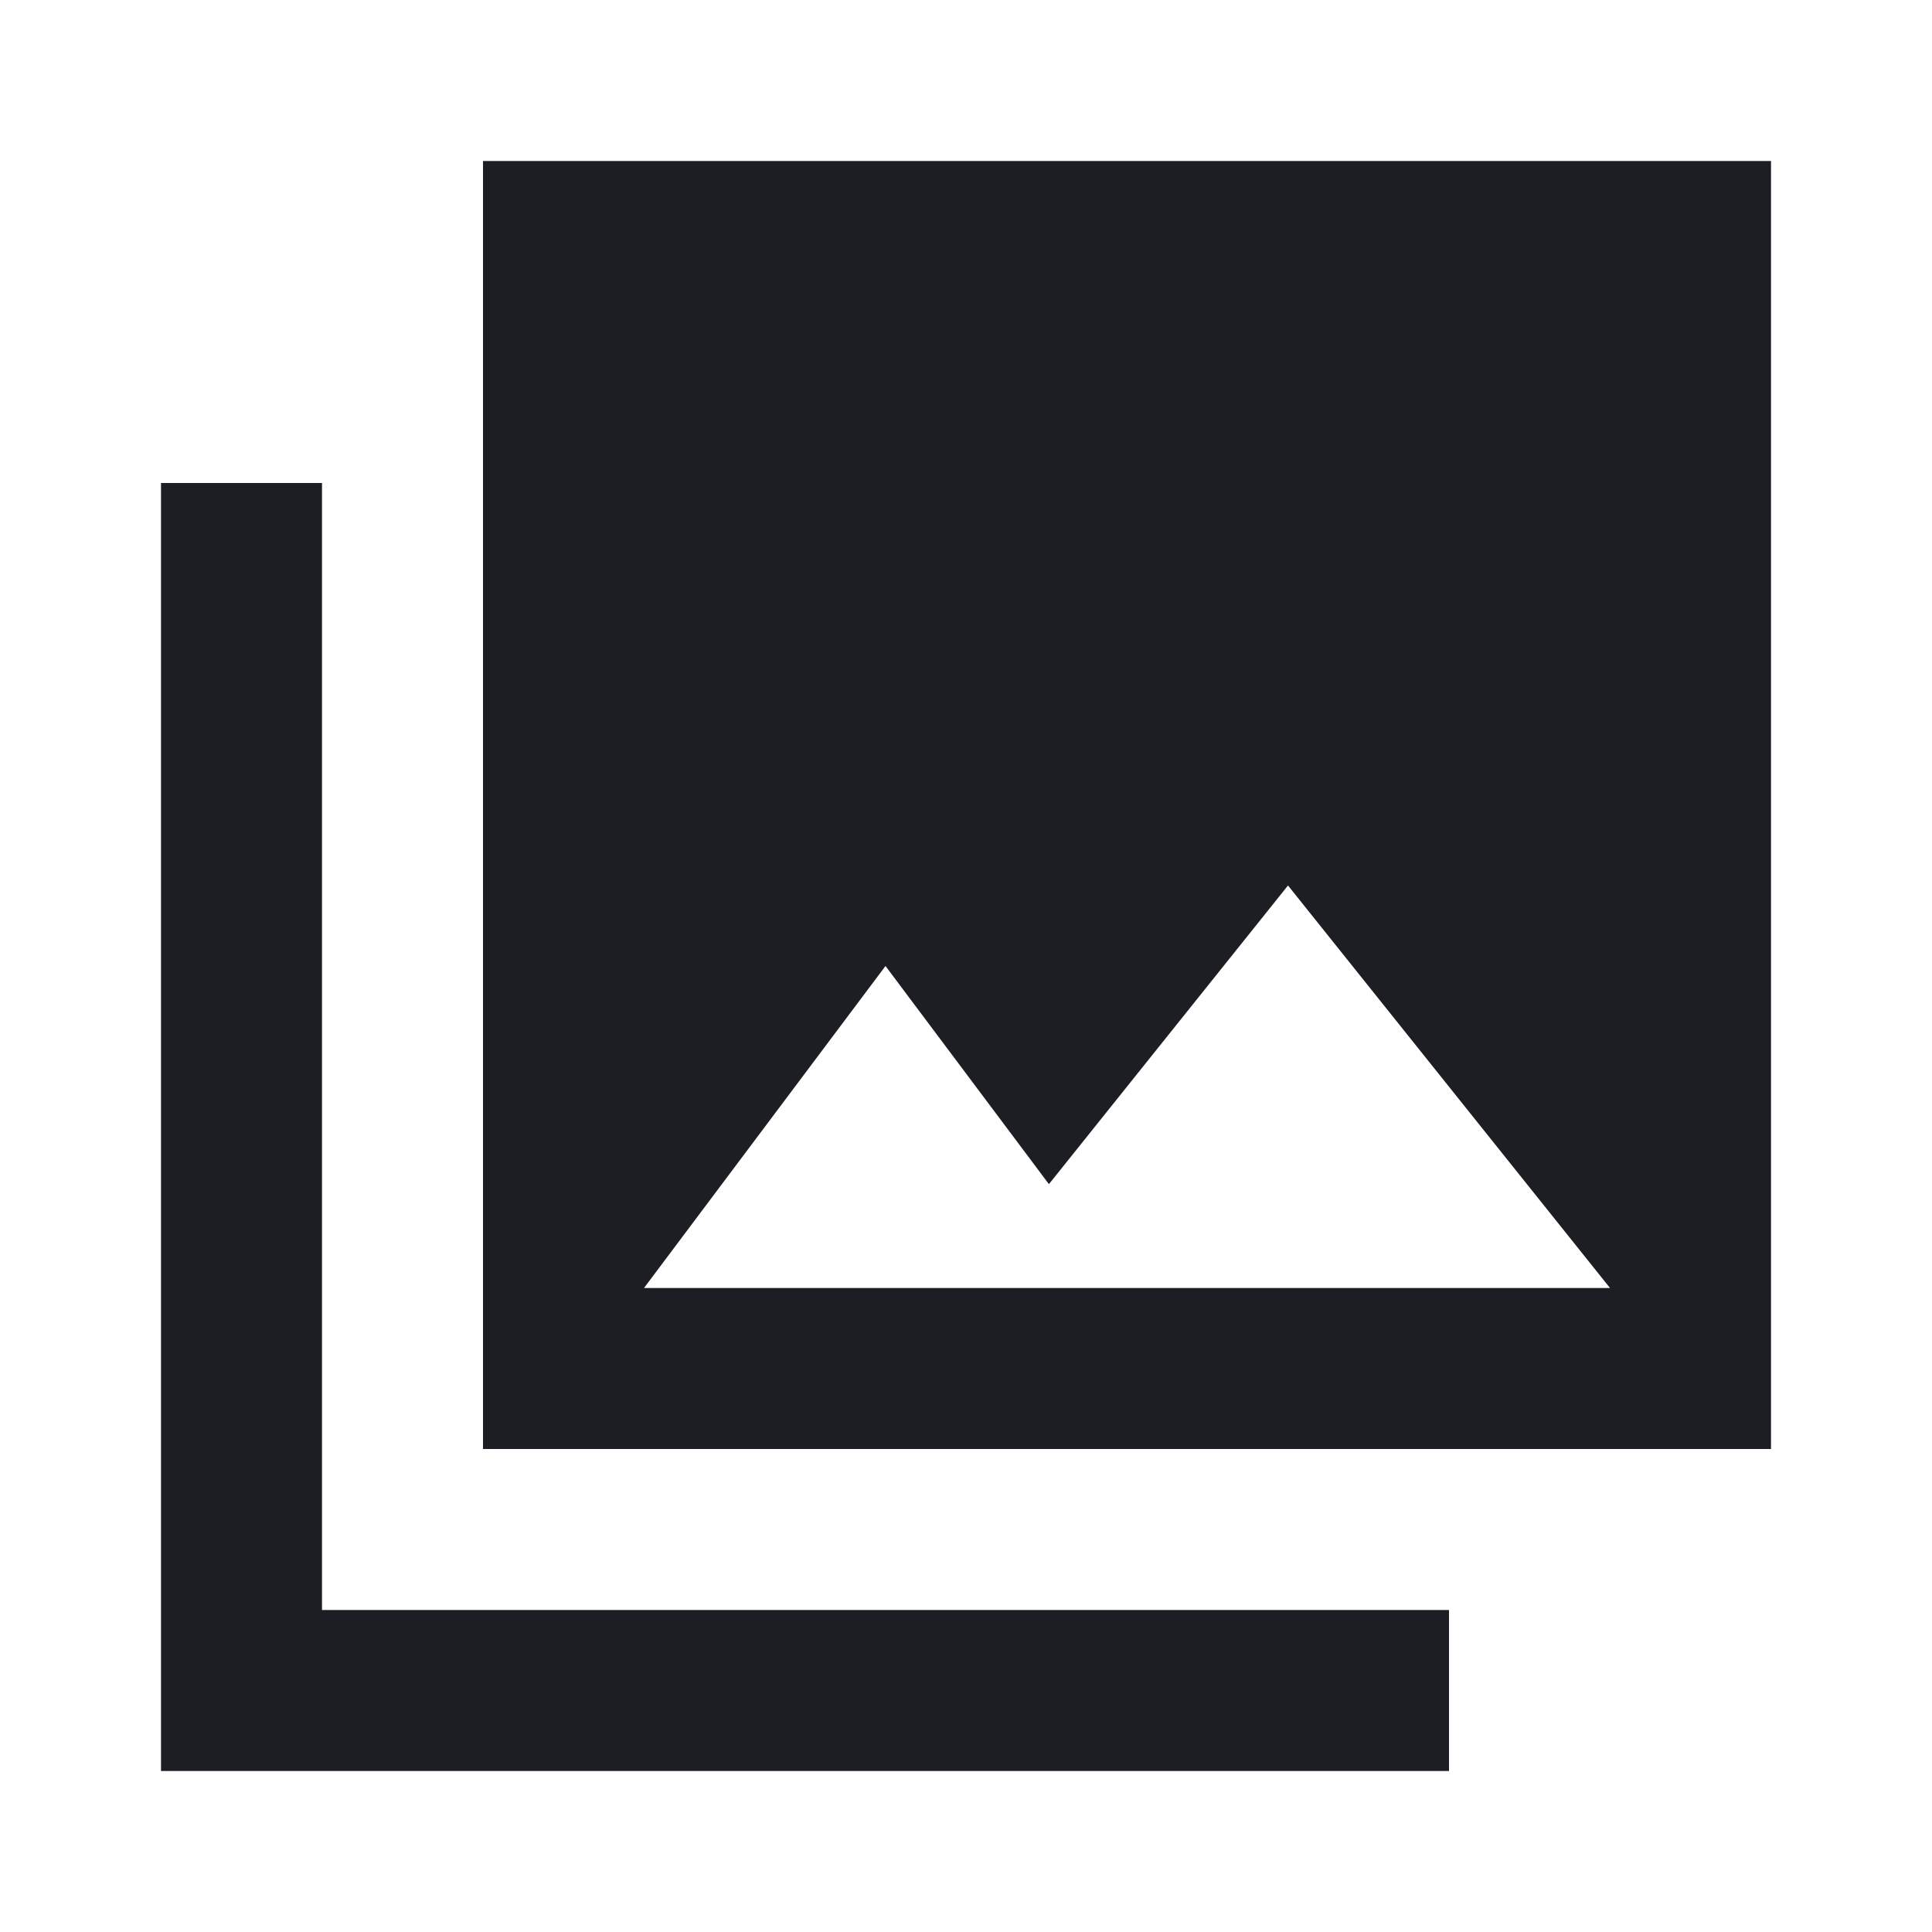 <svg xmlns="http://www.w3.org/2000/svg" width="1200" height="1200" fill="none"><g clip-path="url(#a)"><path fill="#1D1E23" d="M1100 900V100H300v800zM550 600l101.5 135.5L800 550l200 250H400zM100 300v800h800v-100H200V300z"/></g><defs><clipPath id="a"><path fill="#fff" d="M0 0h1200v1200H0z"/></clipPath></defs></svg>